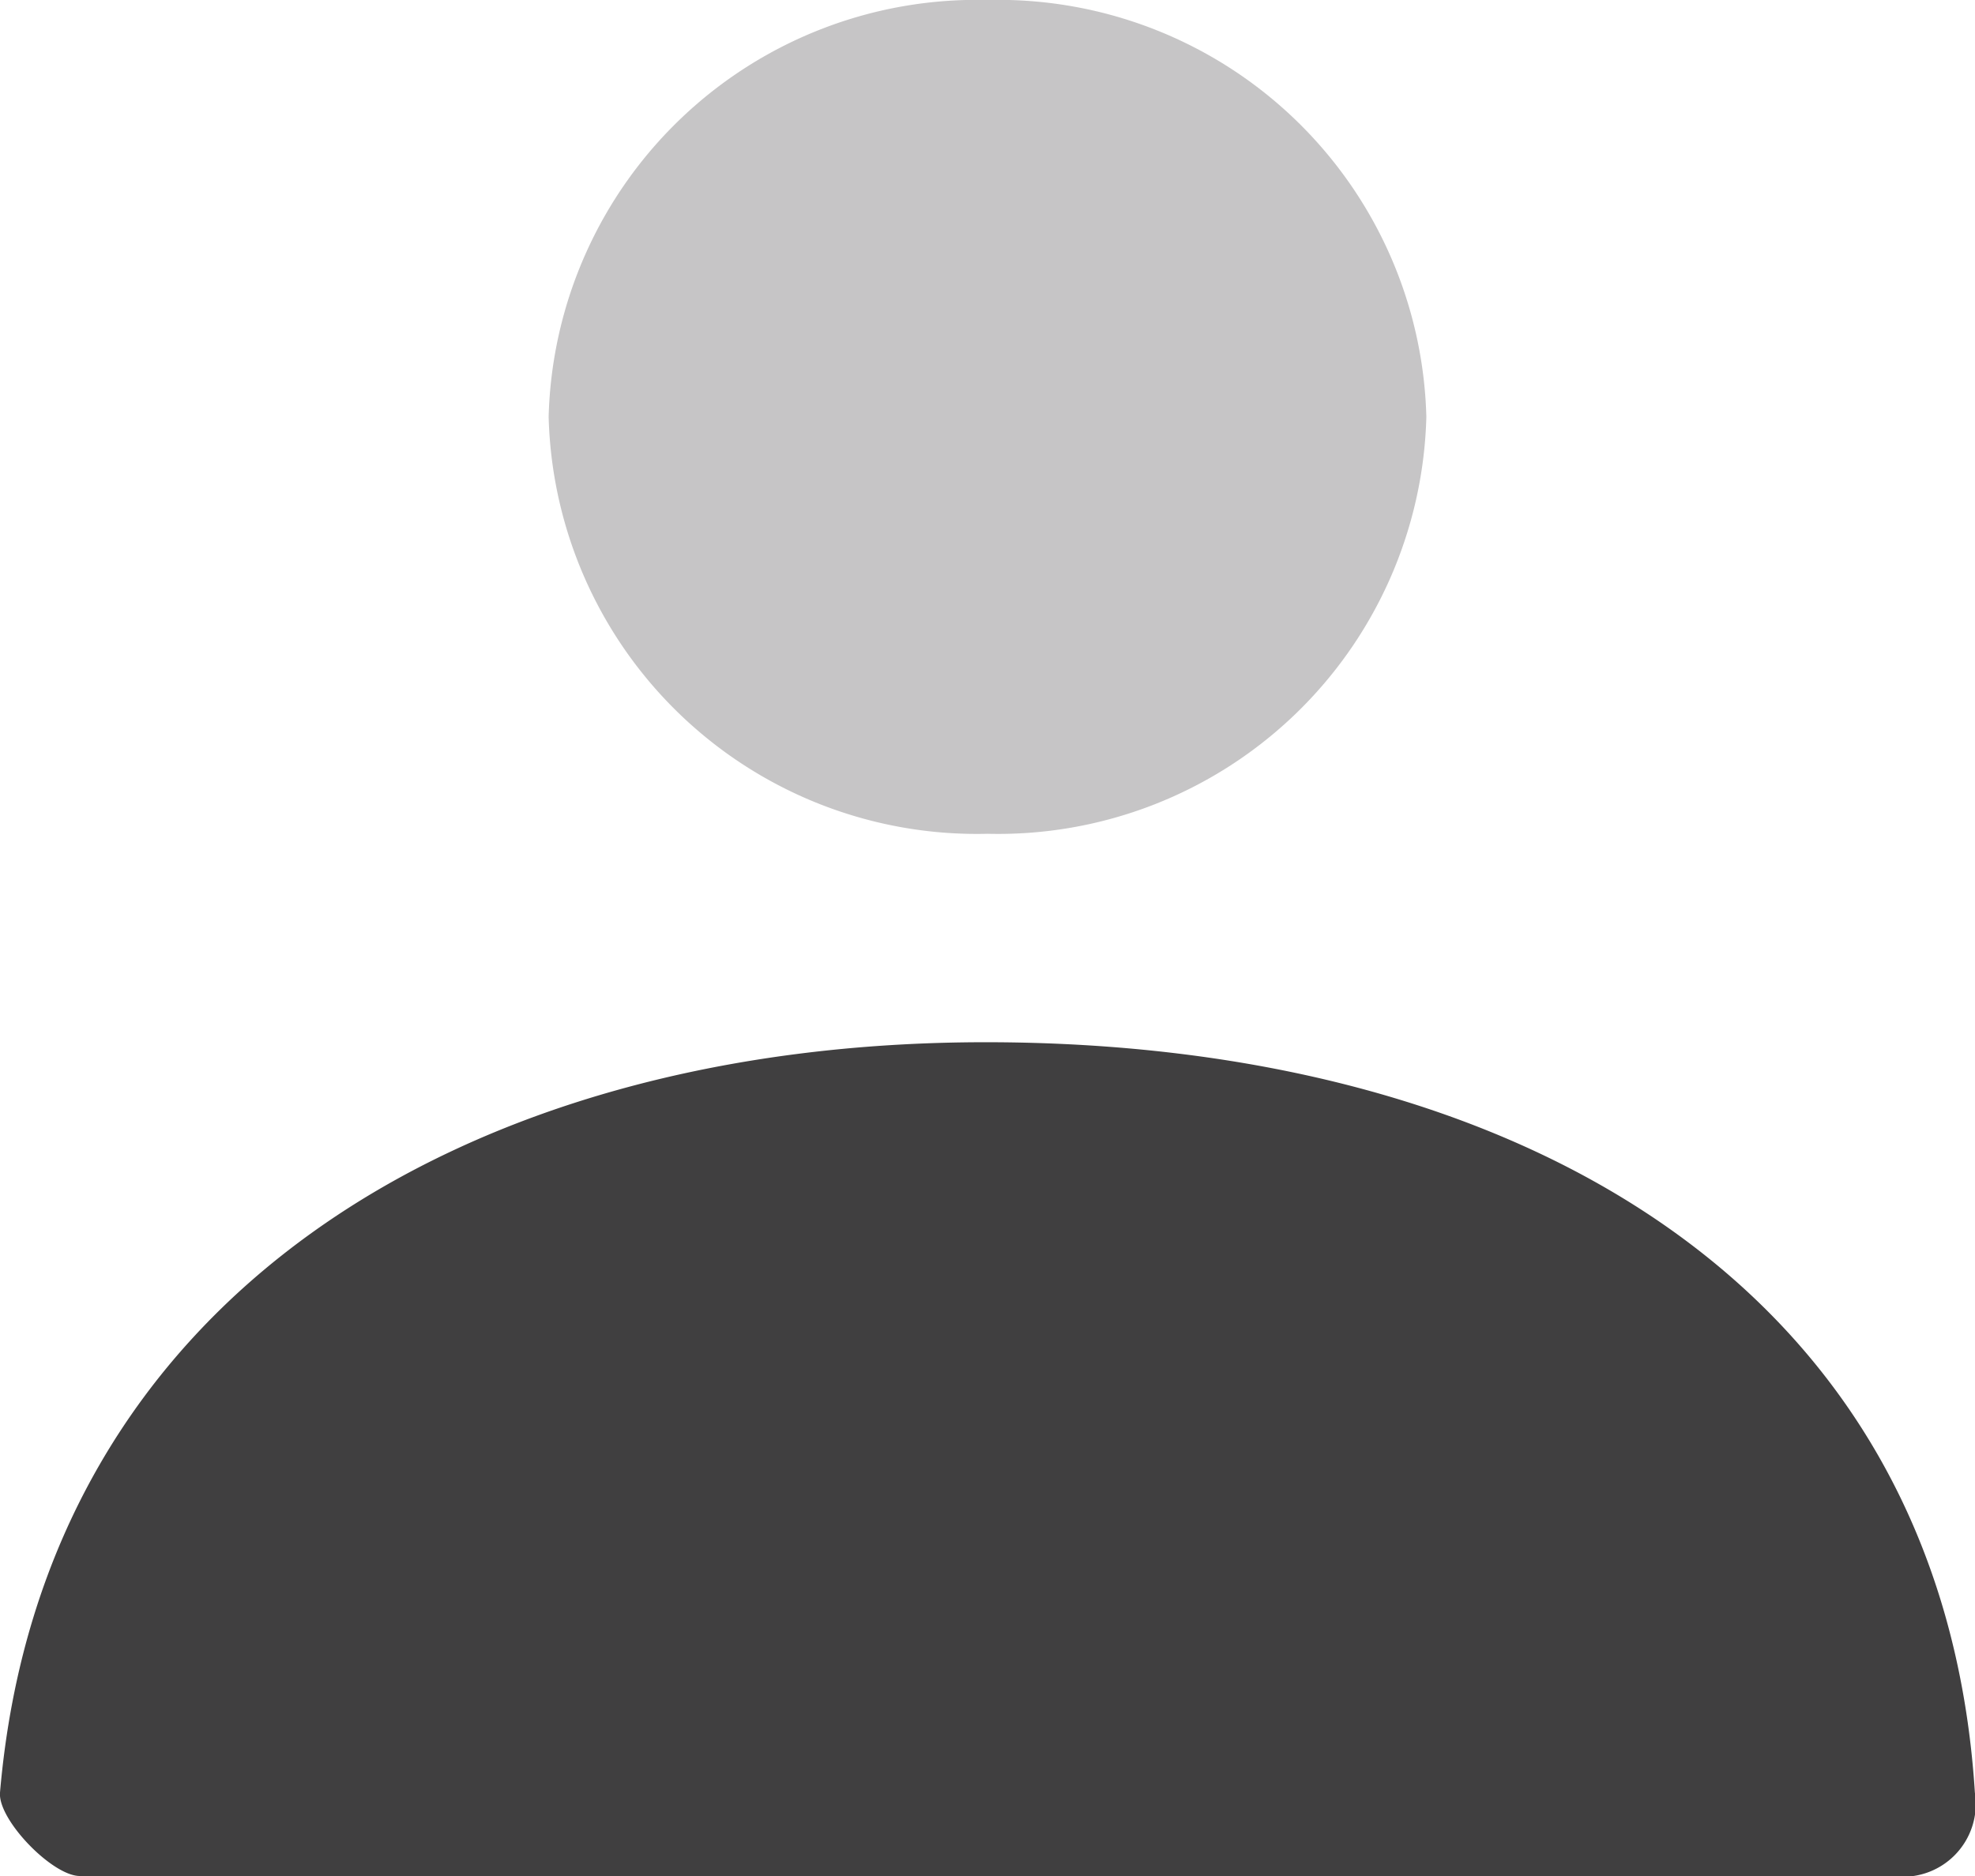 <svg xmlns="http://www.w3.org/2000/svg" width="16.001" height="15.201" viewBox="0 0 16.001 15.201">
  <g id="Group" transform="translate(0)">
    <path id="Combined-Shape" d="M3.556,6.756A3.47,3.47,0,0,1,0,3.378,3.47,3.47,0,0,1,3.556,0,3.47,3.47,0,0,1,7.111,3.378,3.47,3.47,0,0,1,3.556,6.756Z" transform="translate(4.445)" fill="#403f40" opacity="0.3"/>
    <path id="Combined-Shape-2" data-name="Combined-Shape" d="M0,6.08C.345,2.049,3.789,0,7.985,0,12.242,0,15.738,1.937,16,6.08a.59.59,0,0,1-.668.676H.647C.424,6.756-.018,6.3,0,6.08Z" transform="translate(0 8.445)" fill="#403f40"/>
  </g>
</svg>
